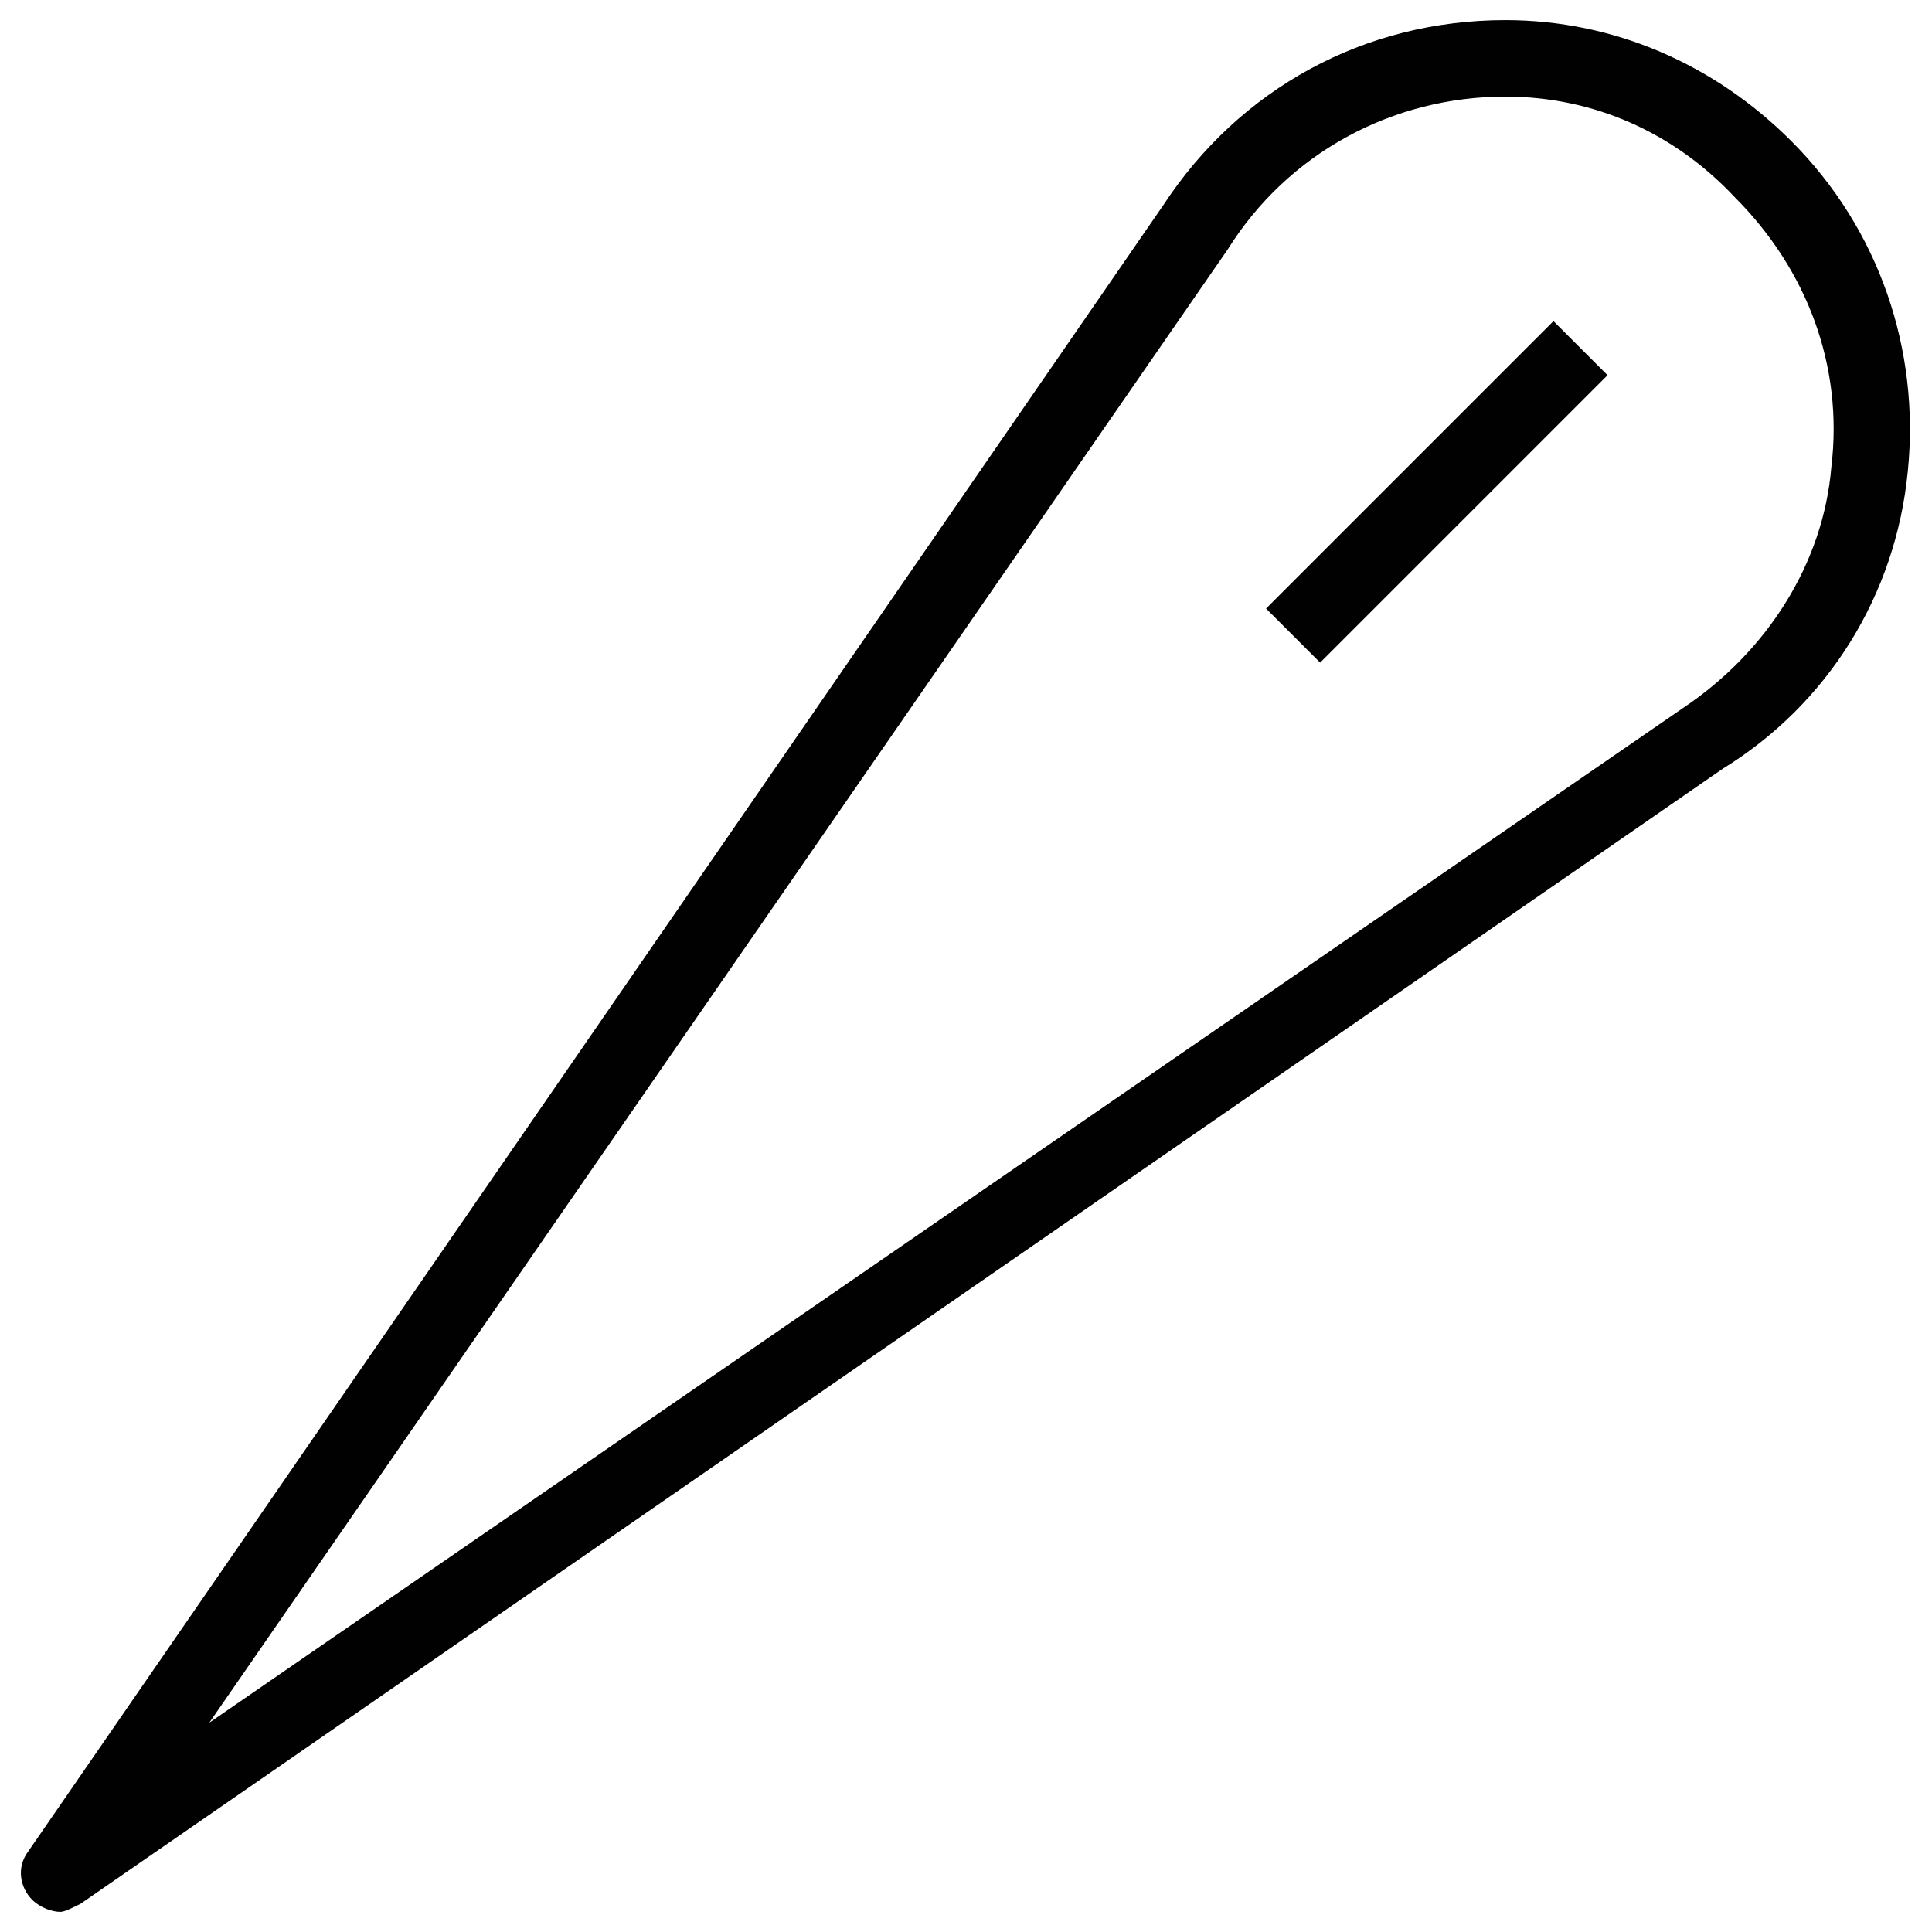 <?xml version="1.0" encoding="utf-8"?>
<!-- Generator: Adobe Illustrator 18.1.1, SVG Export Plug-In . SVG Version: 6.00 Build 0)  -->
<svg version="1.1" id="Layer_1" xmlns="http://www.w3.org/2000/svg" xmlns:xlink="http://www.w3.org/1999/xlink" x="0px" y="0px"
	 viewBox="0 0 48 48" enable-background="new 0 0 48 48" xml:space="preserve">
<g>
	<g>
		<path fill="#010101" d="M1.5,47.5c-0.2,0-0.5-0.1-0.7-0.3c-0.3-0.3-0.4-0.8-0.1-1.2L28.9,5.1c1.9-2.9,5-4.6,8.5-4.6
			c2.7,0,5.2,1.1,7.1,3c2.2,2.2,3.2,5.2,2.9,8.2c-0.3,3.1-2,5.8-4.6,7.4L2,47.3C1.8,47.4,1.6,47.5,1.5,47.5z M37.4,2.4
			c-2.8,0-5.4,1.4-6.9,3.8L5.2,42.8l36.6-25.2c2.1-1.4,3.5-3.6,3.7-6c0.3-2.5-0.6-4.9-2.4-6.7C41.6,3.3,39.6,2.4,37.4,2.4z"/>
	</g>
	<g>
		
			<rect x="34.7" y="7.2" transform="matrix(0.707 0.707 -0.707 0.707 19.153 -21.645)" fill="#010101" width="1.9" height="10.1"/>
	</g>
</g>
</svg>
